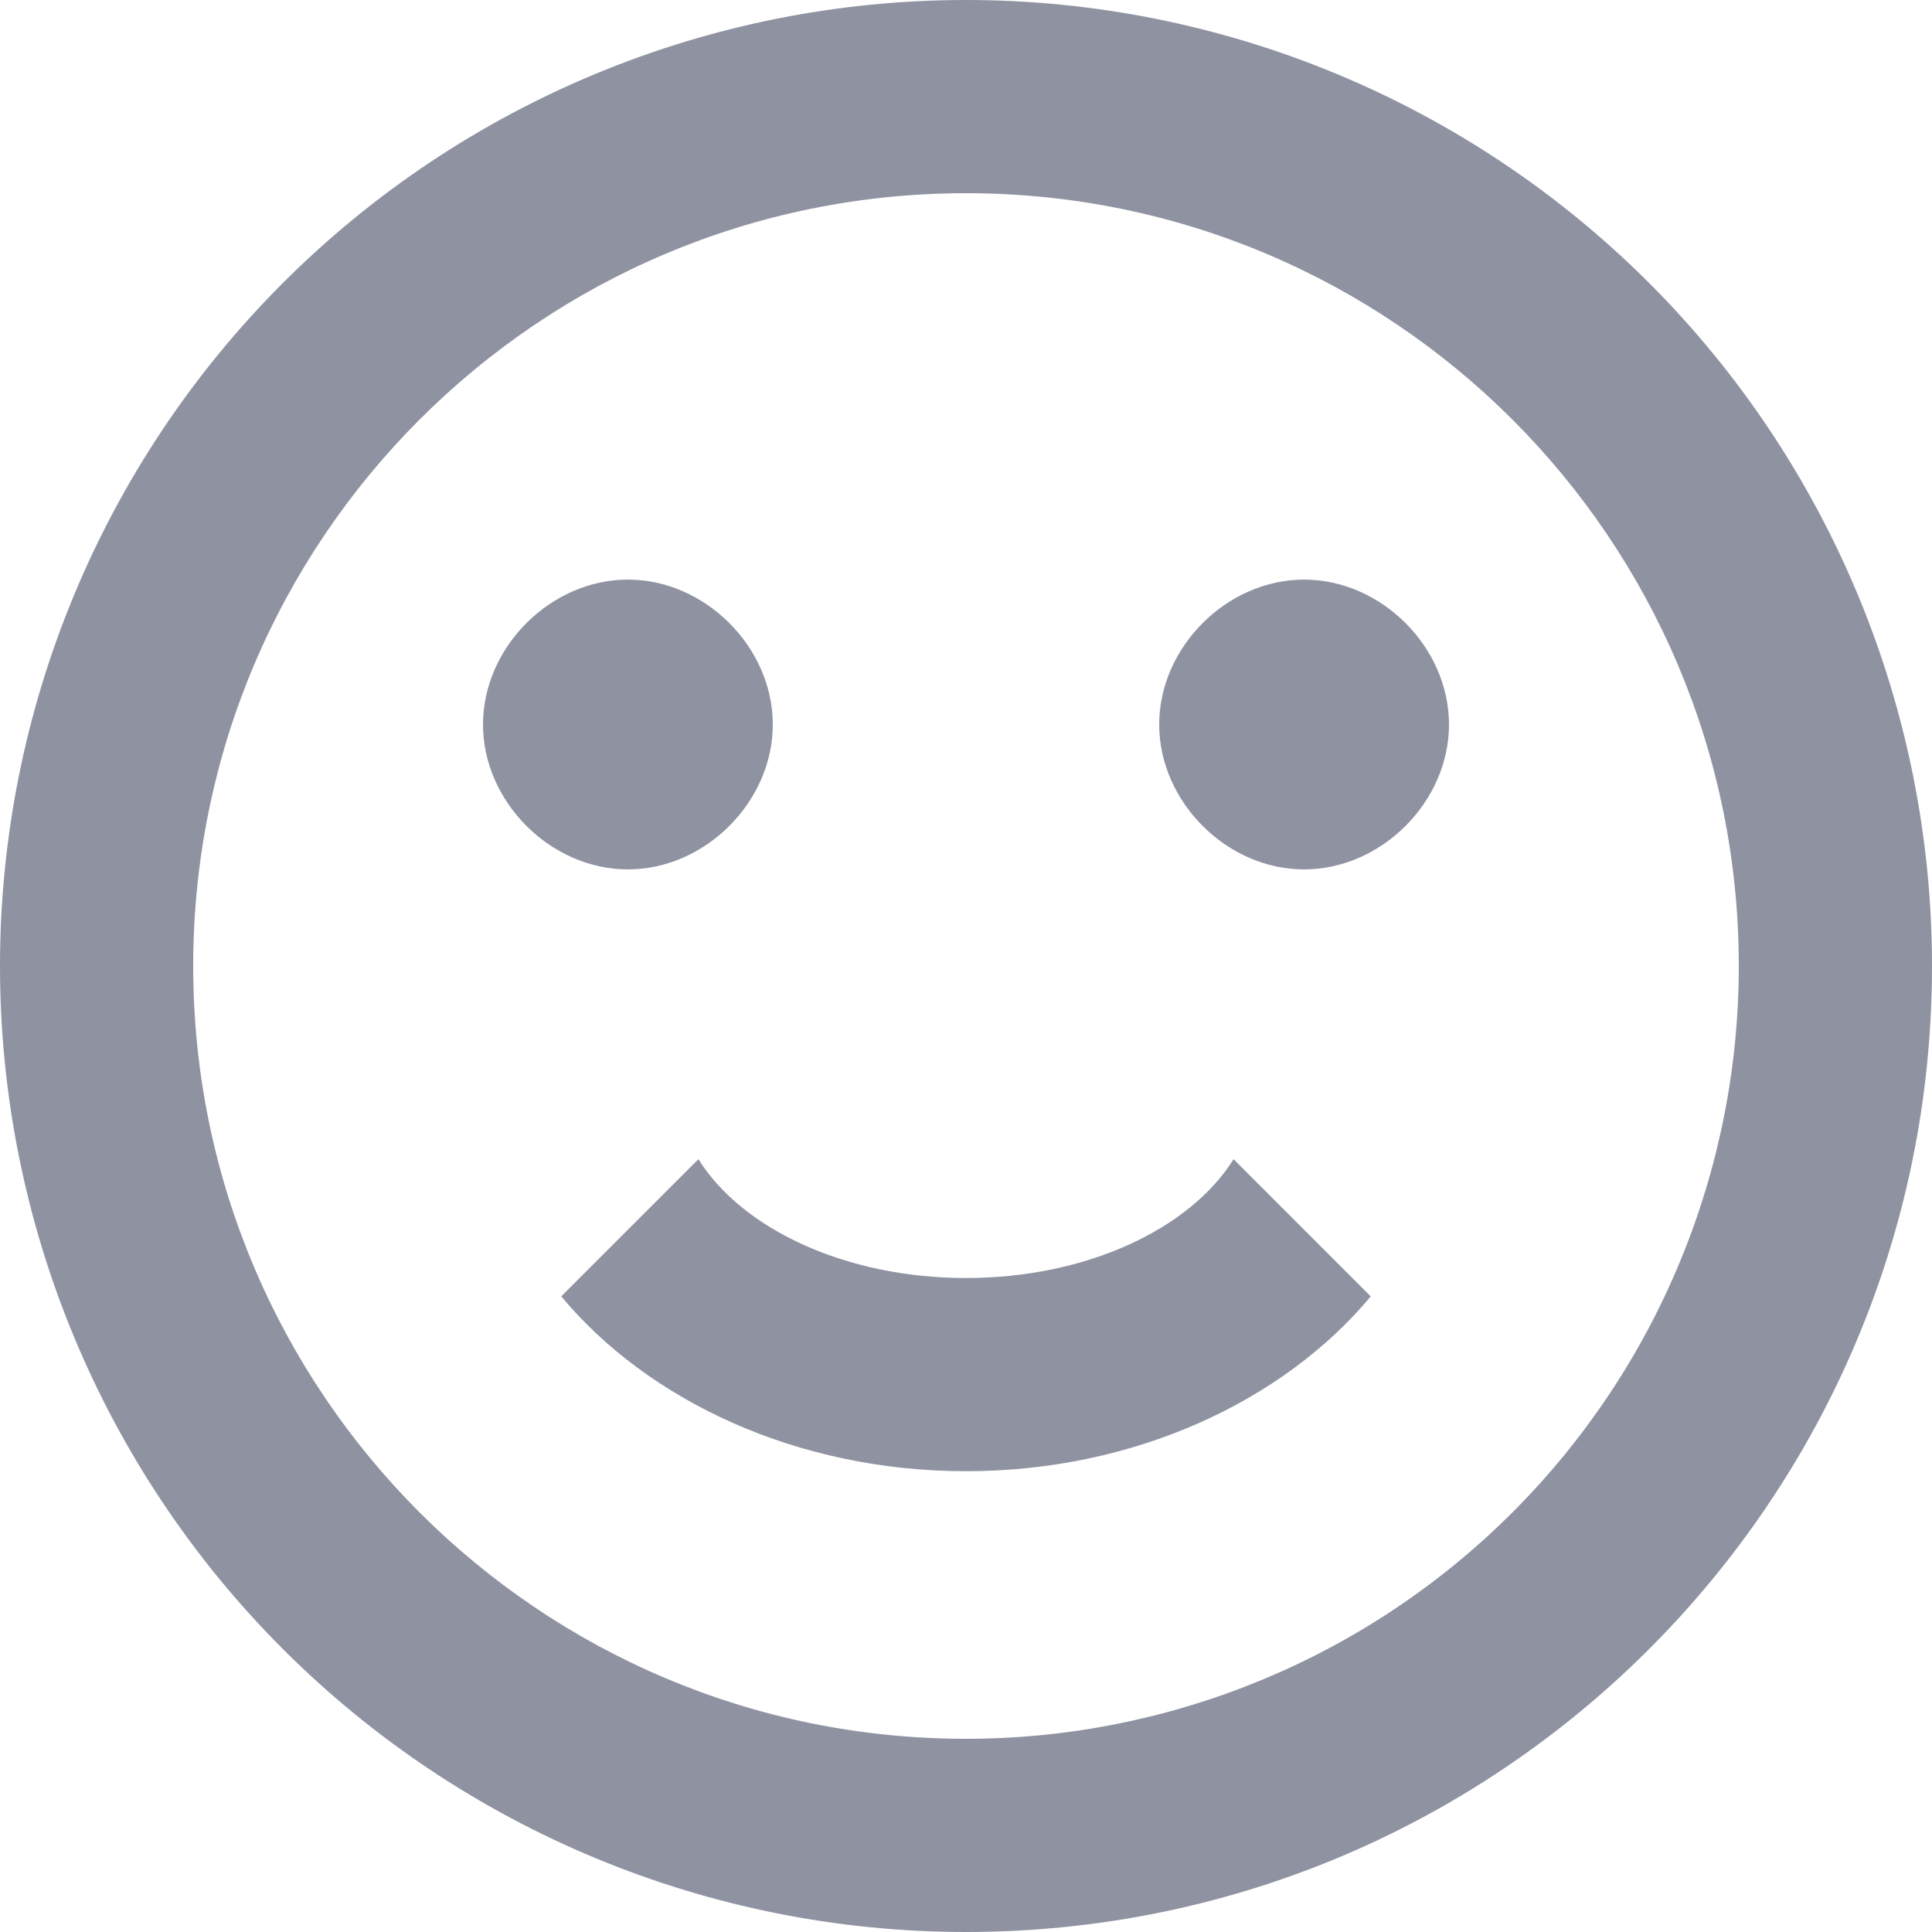 <svg width="18" height="18" viewBox="0 0 18 18" fill="none" xmlns="http://www.w3.org/2000/svg">
<path fill-rule="evenodd" clip-rule="evenodd" d="M16.2 9C16.2 5.024 12.976 1.8 9 1.8C5.024 1.8 1.8 5.024 1.8 9C1.8 12.976 5.024 16.2 9 16.2C10.91 16.2 12.741 15.441 14.091 14.091C15.441 12.741 16.2 10.91 16.2 9ZM18 9C18 13.971 13.971 18 9 18C6.613 18 4.324 17.052 2.636 15.364C0.948 13.676 0 11.387 0 9C0 6.613 0.948 4.324 2.636 2.636C4.324 0.948 6.613 0 9 0C11.387 0 13.676 0.948 15.364 2.636C17.052 4.324 18 6.613 18 9ZM7.2 6.75C7.2 7.47 6.57 8.1 5.85 8.1C5.13 8.1 4.5 7.47 4.5 6.75C4.5 6.03 5.13 5.4 5.85 5.4C6.57 5.4 7.2 6.03 7.2 6.75ZM13.5 6.75C13.5 7.47 12.87 8.1 12.15 8.1C11.43 8.1 10.8 7.47 10.8 6.75C10.8 6.03 11.43 5.4 12.15 5.4C12.87 5.4 13.5 6.03 13.5 6.75ZM9 13.707C7.425 13.707 6.039 13.05 5.229 12.078L6.507 10.8C6.912 11.448 7.875 11.907 9 11.907C10.125 11.907 11.088 11.448 11.493 10.8L12.771 12.078C11.961 13.05 10.575 13.707 9 13.707Z" fill="#8F92A1"/>
<mask id="mask0_358_170" style="mask-type:luminance" maskUnits="userSpaceOnUse" x="0" y="0" width="18" height="18">
<path fill-rule="evenodd" clip-rule="evenodd" d="M16.2 9C16.2 5.024 12.976 1.8 9 1.8C5.024 1.8 1.8 5.024 1.8 9C1.8 12.976 5.024 16.2 9 16.2C10.91 16.2 12.741 15.441 14.091 14.091C15.441 12.741 16.2 10.91 16.2 9ZM18 9C18 13.971 13.971 18 9 18C6.613 18 4.324 17.052 2.636 15.364C0.948 13.676 0 11.387 0 9C0 6.613 0.948 4.324 2.636 2.636C4.324 0.948 6.613 0 9 0C11.387 0 13.676 0.948 15.364 2.636C17.052 4.324 18 6.613 18 9ZM7.2 6.75C7.2 7.47 6.57 8.1 5.85 8.1C5.13 8.1 4.5 7.47 4.5 6.75C4.5 6.03 5.13 5.4 5.85 5.4C6.57 5.4 7.2 6.03 7.2 6.75ZM13.5 6.75C13.5 7.47 12.87 8.1 12.15 8.1C11.43 8.1 10.8 7.47 10.8 6.75C10.8 6.03 11.43 5.4 12.15 5.4C12.87 5.4 13.5 6.03 13.5 6.75ZM9 13.707C7.425 13.707 6.039 13.05 5.229 12.078L6.507 10.8C6.912 11.448 7.875 11.907 9 11.907C10.125 11.907 11.088 11.448 11.493 10.8L12.771 12.078C11.961 13.05 10.575 13.707 9 13.707Z" fill="white"/>
</mask>
<g mask="url(#mask0_358_170)">
</g>
</svg>
